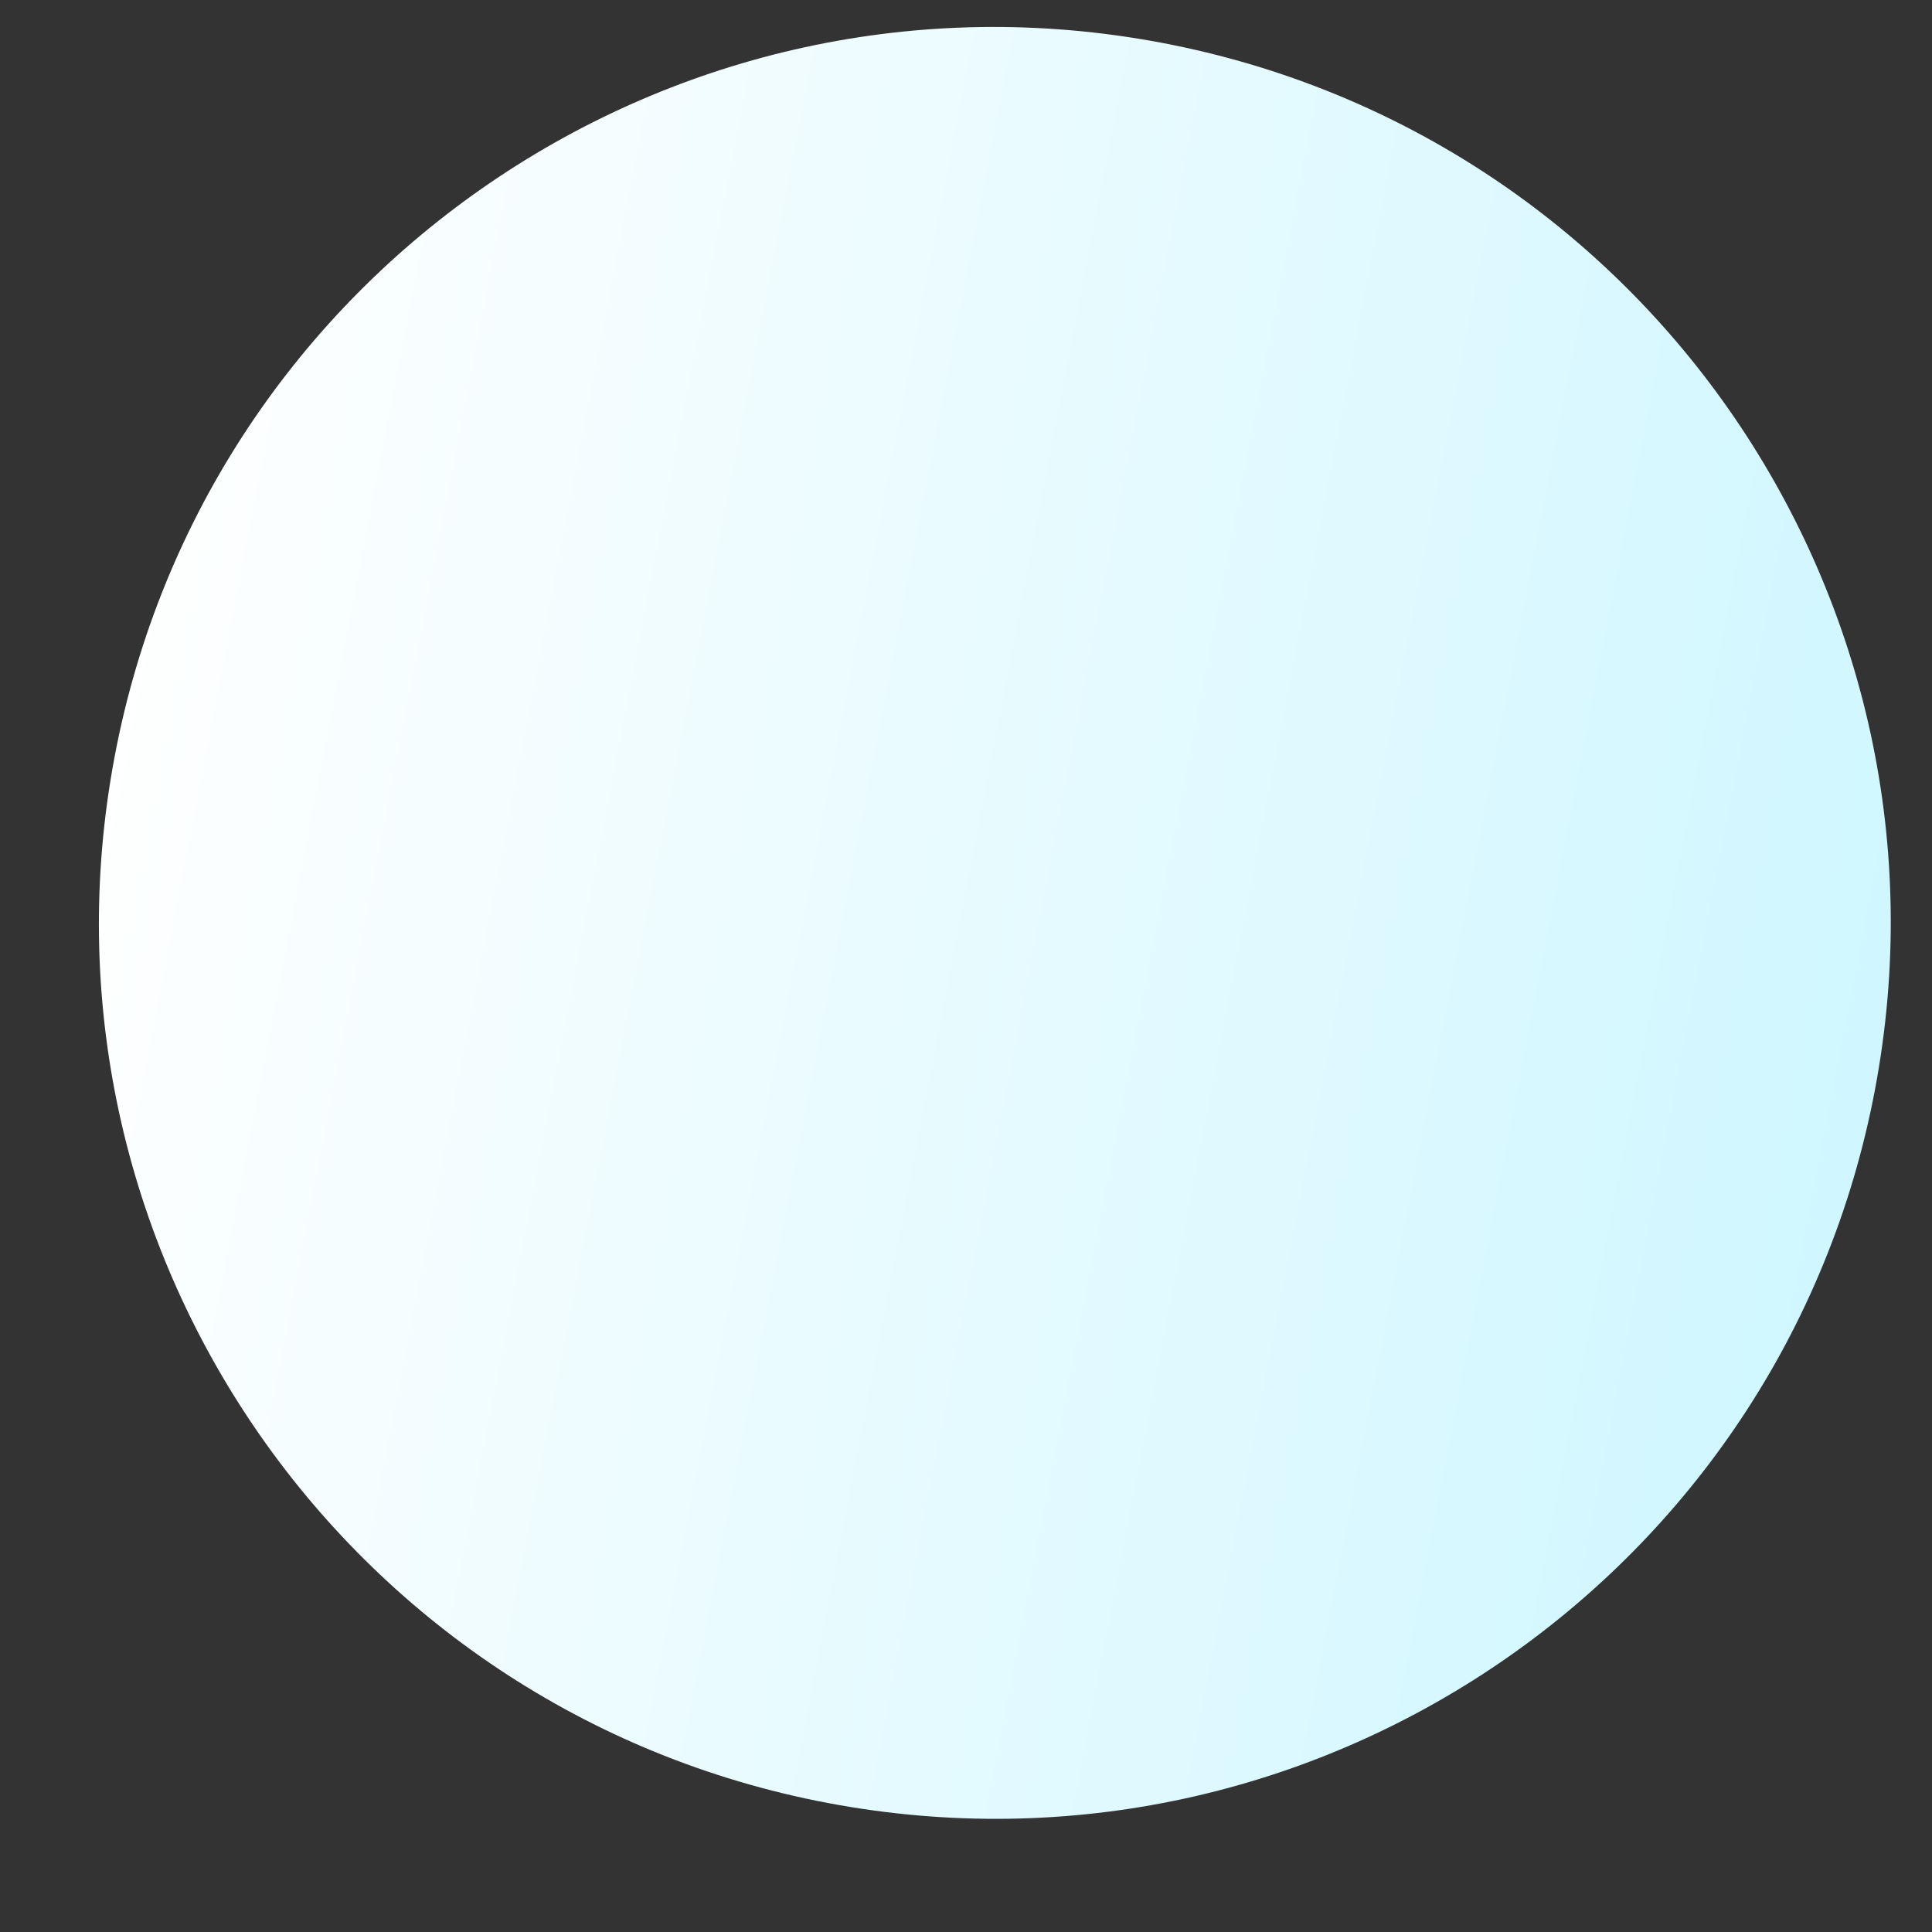 <svg preserveAspectRatio="none" width="13" height="13" viewBox="0 0 13 13" fill="none" xmlns="http://www.w3.org/2000/svg">
<rect x="0" y="0" width="13" height="13" fill="#333333" stroke="none"/>
<path vector-effect="non-scaling-stroke" d="M5.647 12.146C8.925 12.724 12.052 10.535 12.63 7.257C13.208 3.979 11.019 0.852 7.74 0.274C4.462 -0.304 1.336 1.885 0.758 5.164C0.18 8.442 2.369 11.568 5.647 12.146Z" fill="url(#paint0_linear_1617_11686)"/>
<defs>
<linearGradient vector-effect="non-scaling-stroke" id="paint0_linear_1617_11686" x1="-0.122" y1="8.067" x2="16.982" y2="11.363" gradientUnits="userSpaceOnUse">
<stop stop-color="white"/>
<stop offset="1" stop-color="#BCF3FF"/>
</linearGradient>
</defs>
</svg>

